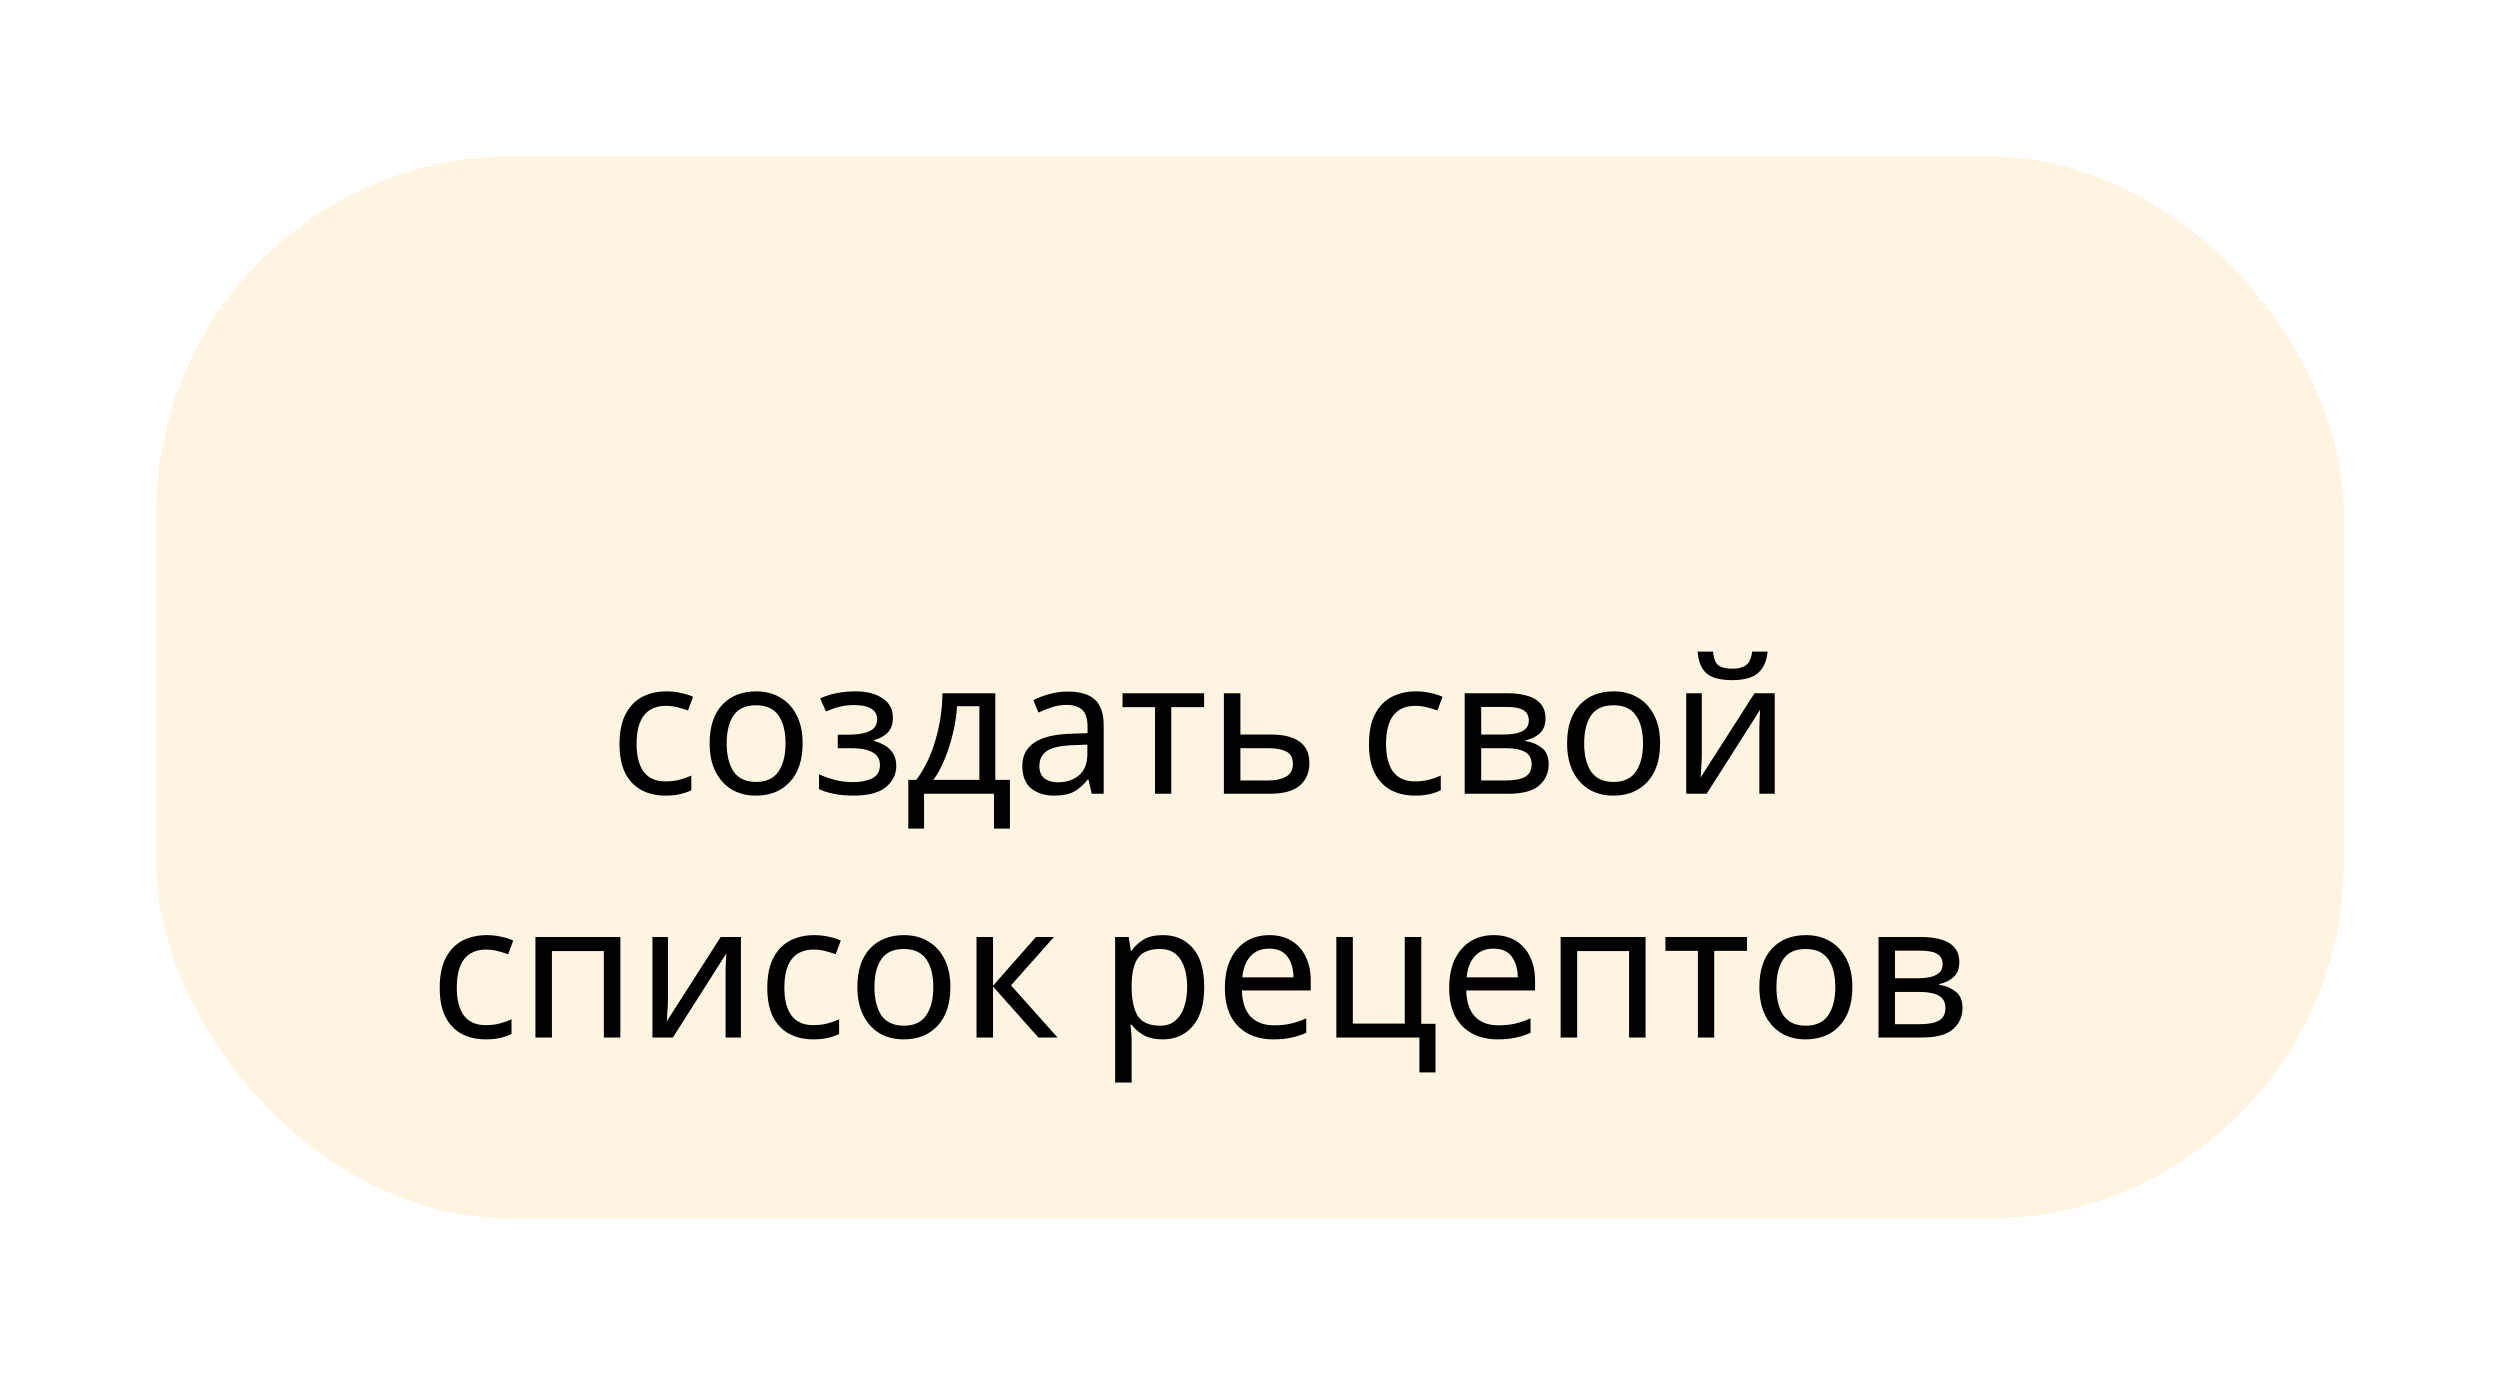 <svg width="400" height="220" viewBox="0 0 400 220" fill="none" xmlns="http://www.w3.org/2000/svg">
<g filter="url(#filter0_d)">
<rect x="14" y="14" width="350" height="170" rx="57" fill="#FFF4E2"/>
</g>
<path d="M106.474 127.3C105.054 127.3 103.784 127.01 102.664 126.43C101.564 125.85 100.694 124.95 100.054 123.73C99.434 122.51 99.124 120.95 99.124 119.05C99.124 117.07 99.454 115.46 100.114 114.22C100.774 112.98 101.664 112.07 102.784 111.49C103.924 110.91 105.214 110.62 106.654 110.62C107.474 110.62 108.264 110.71 109.024 110.89C109.784 111.05 110.404 111.25 110.884 111.49L110.074 113.68C109.594 113.5 109.034 113.33 108.394 113.17C107.754 113.01 107.154 112.93 106.594 112.93C103.434 112.93 101.854 114.96 101.854 119.02C101.854 120.96 102.234 122.45 102.994 123.49C103.774 124.51 104.924 125.02 106.444 125.02C107.324 125.02 108.094 124.93 108.754 124.75C109.434 124.57 110.054 124.35 110.614 124.09V126.43C110.074 126.71 109.474 126.92 108.814 127.06C108.174 127.22 107.394 127.3 106.474 127.3ZM128.418 118.93C128.418 121.59 127.738 123.65 126.378 125.11C125.038 126.57 123.218 127.3 120.918 127.3C119.498 127.3 118.228 126.98 117.108 126.34C116.008 125.68 115.138 124.73 114.498 123.49C113.858 122.23 113.538 120.71 113.538 118.93C113.538 116.27 114.208 114.22 115.548 112.78C116.888 111.34 118.708 110.62 121.008 110.62C122.468 110.62 123.748 110.95 124.848 111.61C125.968 112.25 126.838 113.19 127.458 114.43C128.098 115.65 128.418 117.15 128.418 118.93ZM116.268 118.93C116.268 120.83 116.638 122.34 117.378 123.46C118.138 124.56 119.338 125.11 120.978 125.11C122.598 125.11 123.788 124.56 124.548 123.46C125.308 122.34 125.688 120.83 125.688 118.93C125.688 117.03 125.308 115.54 124.548 114.46C123.788 113.38 122.588 112.84 120.948 112.84C119.308 112.84 118.118 113.38 117.378 114.46C116.638 115.54 116.268 117.03 116.268 118.93ZM136.832 110.62C138.672 110.62 140.132 110.99 141.212 111.73C142.312 112.45 142.862 113.49 142.862 114.85C142.862 115.83 142.592 116.61 142.052 117.19C141.512 117.75 140.772 118.16 139.832 118.42V118.54C140.472 118.72 141.062 118.97 141.602 119.29C142.142 119.61 142.572 120.03 142.892 120.55C143.232 121.07 143.402 121.74 143.402 122.56C143.402 123.9 142.842 125.03 141.722 125.95C140.622 126.85 138.892 127.3 136.532 127.3C135.372 127.3 134.322 127.2 133.382 127C132.442 126.82 131.662 126.57 131.042 126.25V123.88C131.722 124.2 132.522 124.49 133.442 124.75C134.382 125.01 135.402 125.14 136.502 125.14C137.702 125.14 138.712 124.94 139.532 124.54C140.372 124.12 140.792 123.41 140.792 122.41C140.792 120.61 139.262 119.71 136.202 119.71H134.042V117.55H135.782C137.162 117.55 138.262 117.37 139.082 117.01C139.922 116.63 140.342 115.99 140.342 115.09C140.342 114.33 140.022 113.76 139.382 113.38C138.762 113 137.862 112.81 136.682 112.81C135.802 112.81 135.022 112.9 134.342 113.08C133.682 113.24 132.952 113.49 132.152 113.83L131.222 111.73C132.902 110.99 134.772 110.62 136.832 110.62ZM159.249 110.92V124.78H161.589V132.58H159.039V127H147.849V132.58H145.329V124.78H146.619C147.999 122.88 149.029 120.72 149.709 118.3C150.409 115.86 150.769 113.4 150.789 110.92H159.249ZM153.129 112.99C153.049 114.35 152.839 115.76 152.499 117.22C152.159 118.66 151.719 120.04 151.179 121.36C150.659 122.68 150.049 123.82 149.349 124.78H156.699V112.99H153.129ZM170.83 110.65C172.79 110.65 174.24 111.08 175.18 111.94C176.12 112.8 176.59 114.17 176.59 116.05V127H174.67L174.16 124.72H174.04C173.34 125.6 172.6 126.25 171.82 126.67C171.06 127.09 170 127.3 168.64 127.3C167.18 127.3 165.97 126.92 165.01 126.16C164.05 125.38 163.57 124.17 163.57 122.53C163.57 120.93 164.2 119.7 165.46 118.84C166.72 117.96 168.66 117.48 171.28 117.4L174.01 117.31V116.35C174.01 115.01 173.72 114.08 173.14 113.56C172.56 113.04 171.74 112.78 170.68 112.78C169.84 112.78 169.04 112.91 168.28 113.17C167.52 113.41 166.81 113.69 166.15 114.01L165.34 112.03C166.04 111.65 166.87 111.33 167.83 111.07C168.79 110.79 169.79 110.65 170.83 110.65ZM171.61 119.23C169.61 119.31 168.22 119.63 167.44 120.19C166.68 120.75 166.3 121.54 166.3 122.56C166.3 123.46 166.57 124.12 167.11 124.54C167.67 124.96 168.38 125.17 169.24 125.17C170.6 125.17 171.73 124.8 172.63 124.06C173.53 123.3 173.98 122.14 173.98 120.58V119.14L171.61 119.23ZM192.657 113.14H187.407V127H184.797V113.14H179.607V110.92H192.657V113.14ZM203.234 117.52C207.414 117.52 209.504 119.04 209.504 122.08C209.504 123.58 208.994 124.78 207.974 125.68C206.954 126.56 205.334 127 203.114 127H195.824V110.92H198.464V117.52H203.234ZM206.864 122.23C206.864 121.25 206.514 120.59 205.814 120.25C205.134 119.89 204.174 119.71 202.934 119.71H198.464V124.87H202.994C204.114 124.87 205.034 124.67 205.754 124.27C206.494 123.87 206.864 123.19 206.864 122.23ZM226.386 127.3C224.966 127.3 223.696 127.01 222.576 126.43C221.476 125.85 220.606 124.95 219.966 123.73C219.346 122.51 219.036 120.95 219.036 119.05C219.036 117.07 219.366 115.46 220.026 114.22C220.686 112.98 221.576 112.07 222.696 111.49C223.836 110.91 225.126 110.62 226.566 110.62C227.386 110.62 228.176 110.71 228.936 110.89C229.696 111.05 230.316 111.25 230.796 111.49L229.986 113.68C229.506 113.5 228.946 113.33 228.306 113.17C227.666 113.01 227.066 112.93 226.506 112.93C223.346 112.93 221.766 114.96 221.766 119.02C221.766 120.96 222.146 122.45 222.906 123.49C223.686 124.51 224.836 125.02 226.356 125.02C227.236 125.02 228.006 124.93 228.666 124.75C229.346 124.57 229.966 124.35 230.526 124.09V126.43C229.986 126.71 229.386 126.92 228.726 127.06C228.086 127.22 227.306 127.3 226.386 127.3ZM247.28 114.97C247.28 115.97 246.98 116.75 246.38 117.31C245.78 117.87 245.01 118.25 244.07 118.45V118.57C245.07 118.71 245.94 119.07 246.68 119.65C247.42 120.21 247.79 121.09 247.79 122.29C247.79 123.65 247.28 124.78 246.26 125.68C245.26 126.56 243.6 127 241.28 127H234.35V110.92H241.25C242.39 110.92 243.41 111.05 244.31 111.31C245.23 111.55 245.95 111.97 246.47 112.57C247.01 113.15 247.28 113.95 247.28 114.97ZM244.61 115.3C244.61 114.54 244.33 113.99 243.77 113.65C243.23 113.29 242.34 113.11 241.1 113.11H236.99V117.52H240.62C243.28 117.52 244.61 116.78 244.61 115.3ZM245.06 122.29C245.06 121.37 244.71 120.71 244.01 120.31C243.31 119.91 242.28 119.71 240.92 119.71H236.99V124.87H240.98C242.3 124.87 243.31 124.68 244.01 124.3C244.71 123.9 245.06 123.23 245.06 122.29ZM265.615 118.93C265.615 121.59 264.935 123.65 263.575 125.11C262.235 126.57 260.415 127.3 258.115 127.3C256.695 127.3 255.425 126.98 254.305 126.34C253.205 125.68 252.335 124.73 251.695 123.49C251.055 122.23 250.735 120.71 250.735 118.93C250.735 116.27 251.405 114.22 252.745 112.78C254.085 111.34 255.905 110.62 258.205 110.62C259.665 110.62 260.945 110.95 262.045 111.61C263.165 112.25 264.035 113.19 264.655 114.43C265.295 115.65 265.615 117.15 265.615 118.93ZM253.465 118.93C253.465 120.83 253.835 122.34 254.575 123.46C255.335 124.56 256.535 125.11 258.175 125.11C259.795 125.11 260.985 124.56 261.745 123.46C262.505 122.34 262.885 120.83 262.885 118.93C262.885 117.03 262.505 115.54 261.745 114.46C260.985 113.38 259.785 112.84 258.145 112.84C256.505 112.84 255.315 113.38 254.575 114.46C253.835 115.54 253.465 117.03 253.465 118.93ZM282.819 104.26C282.679 105.76 282.169 106.9 281.289 107.68C280.429 108.44 279.049 108.82 277.149 108.82C275.189 108.82 273.799 108.44 272.979 107.68C272.179 106.92 271.729 105.78 271.629 104.26H274.089C274.189 105.34 274.469 106.07 274.929 106.45C275.409 106.81 276.169 106.99 277.209 106.99C278.129 106.99 278.849 106.8 279.369 106.42C279.909 106.02 280.229 105.3 280.329 104.26H282.819ZM272.289 120.73C272.289 120.97 272.279 121.33 272.259 121.81C272.239 122.29 272.209 122.77 272.169 123.25C272.149 123.73 272.129 124.11 272.109 124.39L280.719 110.92H283.959V127H281.499V117.52C281.499 117.2 281.499 116.78 281.499 116.26C281.519 115.74 281.539 115.23 281.559 114.73C281.579 114.21 281.599 113.82 281.619 113.56L273.069 127H269.799V110.92H272.289V120.73ZM77.704 166.3C76.284 166.3 75.014 166.01 73.894 165.43C72.794 164.85 71.924 163.95 71.284 162.73C70.664 161.51 70.354 159.95 70.354 158.05C70.354 156.07 70.684 154.46 71.344 153.22C72.004 151.98 72.894 151.07 74.014 150.49C75.154 149.91 76.444 149.62 77.884 149.62C78.704 149.62 79.494 149.71 80.254 149.89C81.014 150.05 81.634 150.25 82.114 150.49L81.304 152.68C80.824 152.5 80.264 152.33 79.624 152.17C78.984 152.01 78.384 151.93 77.824 151.93C74.664 151.93 73.084 153.96 73.084 158.02C73.084 159.96 73.464 161.45 74.224 162.49C75.004 163.51 76.154 164.02 77.674 164.02C78.554 164.02 79.324 163.93 79.984 163.75C80.664 163.57 81.284 163.35 81.844 163.09V165.43C81.304 165.71 80.704 165.92 80.044 166.06C79.404 166.22 78.624 166.3 77.704 166.3ZM99.258 149.92V166H96.618V152.17H88.308V166H85.668V149.92H99.258ZM106.879 159.73C106.879 159.97 106.869 160.33 106.849 160.81C106.829 161.29 106.799 161.77 106.759 162.25C106.739 162.73 106.719 163.11 106.699 163.39L115.309 149.92H118.549V166H116.089V156.52C116.089 156.2 116.089 155.78 116.089 155.26C116.109 154.74 116.129 154.23 116.149 153.73C116.169 153.21 116.189 152.82 116.209 152.56L107.659 166H104.389V149.92H106.879V159.73ZM130.116 166.3C128.696 166.3 127.426 166.01 126.306 165.43C125.206 164.85 124.336 163.95 123.696 162.73C123.076 161.51 122.766 159.95 122.766 158.05C122.766 156.07 123.096 154.46 123.756 153.22C124.416 151.98 125.306 151.07 126.426 150.49C127.566 149.91 128.856 149.62 130.296 149.62C131.116 149.62 131.906 149.71 132.666 149.89C133.426 150.05 134.046 150.25 134.526 150.49L133.716 152.68C133.236 152.5 132.676 152.33 132.036 152.17C131.396 152.01 130.796 151.93 130.236 151.93C127.076 151.93 125.496 153.96 125.496 158.02C125.496 159.96 125.876 161.45 126.636 162.49C127.416 163.51 128.566 164.02 130.086 164.02C130.966 164.02 131.736 163.93 132.396 163.75C133.076 163.57 133.696 163.35 134.256 163.09V165.43C133.716 165.71 133.116 165.92 132.456 166.06C131.816 166.22 131.036 166.3 130.116 166.3ZM152.06 157.93C152.06 160.59 151.38 162.65 150.02 164.11C148.68 165.57 146.86 166.3 144.56 166.3C143.14 166.3 141.87 165.98 140.75 165.34C139.65 164.68 138.78 163.73 138.14 162.49C137.5 161.23 137.18 159.71 137.18 157.93C137.18 155.27 137.85 153.22 139.19 151.78C140.53 150.34 142.35 149.62 144.65 149.62C146.11 149.62 147.39 149.95 148.49 150.61C149.61 151.25 150.48 152.19 151.1 153.43C151.74 154.65 152.06 156.15 152.06 157.93ZM139.91 157.93C139.91 159.83 140.28 161.34 141.02 162.46C141.78 163.56 142.98 164.11 144.62 164.11C146.24 164.11 147.43 163.56 148.19 162.46C148.95 161.34 149.33 159.83 149.33 157.93C149.33 156.03 148.95 154.54 148.19 153.46C147.43 152.38 146.23 151.84 144.59 151.84C142.95 151.84 141.76 152.38 141.02 153.46C140.28 154.54 139.91 156.03 139.91 157.93ZM165.754 149.92H168.634L161.764 157.66L169.204 166H166.144L158.884 157.84V166H156.244V149.92H158.884V157.72L165.754 149.92ZM186.072 149.62C188.052 149.62 189.642 150.31 190.842 151.69C192.062 153.07 192.672 155.15 192.672 157.93C192.672 160.67 192.062 162.75 190.842 164.17C189.642 165.59 188.042 166.3 186.042 166.3C184.802 166.3 183.772 166.07 182.952 165.61C182.152 165.13 181.522 164.58 181.062 163.96H180.882C180.922 164.3 180.962 164.73 181.002 165.25C181.042 165.77 181.062 166.22 181.062 166.6V173.2H178.422V149.92H180.582L180.942 152.11H181.062C181.542 151.41 182.172 150.82 182.952 150.34C183.732 149.86 184.772 149.62 186.072 149.62ZM185.592 151.84C183.952 151.84 182.792 152.3 182.112 153.22C181.452 154.14 181.102 155.54 181.062 157.42V157.93C181.062 159.91 181.382 161.44 182.022 162.52C182.682 163.58 183.892 164.11 185.652 164.11C186.632 164.11 187.432 163.84 188.052 163.3C188.692 162.76 189.162 162.03 189.462 161.11C189.782 160.17 189.942 159.1 189.942 157.9C189.942 156.06 189.582 154.59 188.862 153.49C188.162 152.39 187.072 151.84 185.592 151.84ZM203.089 149.62C204.469 149.62 205.649 149.92 206.629 150.52C207.629 151.12 208.389 151.97 208.909 153.07C209.449 154.15 209.719 155.42 209.719 156.88V158.47H198.709C198.749 160.29 199.209 161.68 200.089 162.64C200.989 163.58 202.239 164.05 203.839 164.05C204.859 164.05 205.759 163.96 206.539 163.78C207.339 163.58 208.159 163.3 208.999 162.94V165.25C208.179 165.61 207.369 165.87 206.569 166.03C205.769 166.21 204.819 166.3 203.719 166.3C202.199 166.3 200.849 165.99 199.669 165.37C198.509 164.75 197.599 163.83 196.939 162.61C196.299 161.37 195.979 159.86 195.979 158.08C195.979 156.32 196.269 154.81 196.849 153.55C197.449 152.29 198.279 151.32 199.339 150.64C200.419 149.96 201.669 149.62 203.089 149.62ZM203.059 151.78C201.799 151.78 200.799 152.19 200.059 153.01C199.339 153.81 198.909 154.93 198.769 156.37H206.959C206.939 155.01 206.619 153.91 205.999 153.07C205.379 152.21 204.399 151.78 203.059 151.78ZM229.683 171.58H227.103V166H213.813V149.92H216.453V163.78H224.763V149.92H227.403V163.81H229.683V171.58ZM238.978 149.62C240.358 149.62 241.538 149.92 242.518 150.52C243.518 151.12 244.278 151.97 244.798 153.07C245.338 154.15 245.608 155.42 245.608 156.88V158.47H234.598C234.638 160.29 235.098 161.68 235.978 162.64C236.878 163.58 238.128 164.05 239.728 164.05C240.748 164.05 241.648 163.96 242.428 163.78C243.228 163.58 244.048 163.3 244.888 162.94V165.25C244.068 165.61 243.258 165.87 242.458 166.03C241.658 166.21 240.708 166.3 239.608 166.3C238.088 166.3 236.738 165.99 235.558 165.37C234.398 164.75 233.488 163.83 232.828 162.61C232.188 161.37 231.868 159.86 231.868 158.08C231.868 156.32 232.158 154.81 232.738 153.55C233.338 152.29 234.168 151.32 235.228 150.64C236.308 149.96 237.558 149.62 238.978 149.62ZM238.948 151.78C237.688 151.78 236.688 152.19 235.948 153.01C235.228 153.81 234.798 154.93 234.658 156.37H242.848C242.828 155.01 242.508 153.91 241.888 153.07C241.268 152.21 240.288 151.78 238.948 151.78ZM263.291 149.92V166H260.651V152.17H252.341V166H249.701V149.92H263.291ZM279.522 152.14H274.272V166H271.662V152.14H266.472V149.92H279.522V152.14ZM296.377 157.93C296.377 160.59 295.697 162.65 294.337 164.11C292.997 165.57 291.177 166.3 288.877 166.3C287.457 166.3 286.187 165.98 285.067 165.34C283.967 164.68 283.097 163.73 282.457 162.49C281.817 161.23 281.497 159.71 281.497 157.93C281.497 155.27 282.167 153.22 283.507 151.78C284.847 150.34 286.667 149.62 288.967 149.62C290.427 149.62 291.707 149.95 292.807 150.61C293.927 151.25 294.797 152.19 295.417 153.43C296.057 154.65 296.377 156.15 296.377 157.93ZM284.227 157.93C284.227 159.83 284.597 161.34 285.337 162.46C286.097 163.56 287.297 164.11 288.937 164.11C290.557 164.11 291.747 163.56 292.507 162.46C293.267 161.34 293.647 159.83 293.647 157.93C293.647 156.03 293.267 154.54 292.507 153.46C291.747 152.38 290.547 151.84 288.907 151.84C287.267 151.84 286.077 152.38 285.337 153.46C284.597 154.54 284.227 156.03 284.227 157.93ZM313.491 153.97C313.491 154.97 313.191 155.75 312.591 156.31C311.991 156.87 311.221 157.25 310.281 157.45V157.57C311.281 157.71 312.151 158.07 312.891 158.65C313.631 159.21 314.001 160.09 314.001 161.29C314.001 162.65 313.491 163.78 312.471 164.68C311.471 165.56 309.811 166 307.491 166H300.561V149.92H307.461C308.601 149.92 309.621 150.05 310.521 150.31C311.441 150.55 312.161 150.97 312.681 151.57C313.221 152.15 313.491 152.95 313.491 153.97ZM310.821 154.3C310.821 153.54 310.541 152.99 309.981 152.65C309.441 152.29 308.551 152.11 307.311 152.11H303.201V156.52H306.831C309.491 156.52 310.821 155.78 310.821 154.3ZM311.271 161.29C311.271 160.37 310.921 159.71 310.221 159.31C309.521 158.91 308.491 158.71 307.131 158.71H303.201V163.87H307.191C308.511 163.87 309.521 163.68 310.221 163.3C310.921 162.9 311.271 162.23 311.271 161.29Z" fill="black"/>
<defs>
<filter id="filter0_d" x="0" y="0" width="400" height="220" filterUnits="userSpaceOnUse" color-interpolation-filters="sRGB">
<feFlood flood-opacity="0" result="BackgroundImageFix"/>
<feColorMatrix in="SourceAlpha" type="matrix" values="0 0 0 0 0 0 0 0 0 0 0 0 0 0 0 0 0 0 127 0"/>
<feOffset dx="11" dy="11"/>
<feGaussianBlur stdDeviation="12.5"/>
<feColorMatrix type="matrix" values="0 0 0 0 0 0 0 0 0 0 0 0 0 0 0 0 0 0 0.3 0"/>
<feBlend mode="normal" in2="BackgroundImageFix" result="effect1_dropShadow"/>
<feBlend mode="normal" in="SourceGraphic" in2="effect1_dropShadow" result="shape"/>
</filter>
</defs>
</svg>
